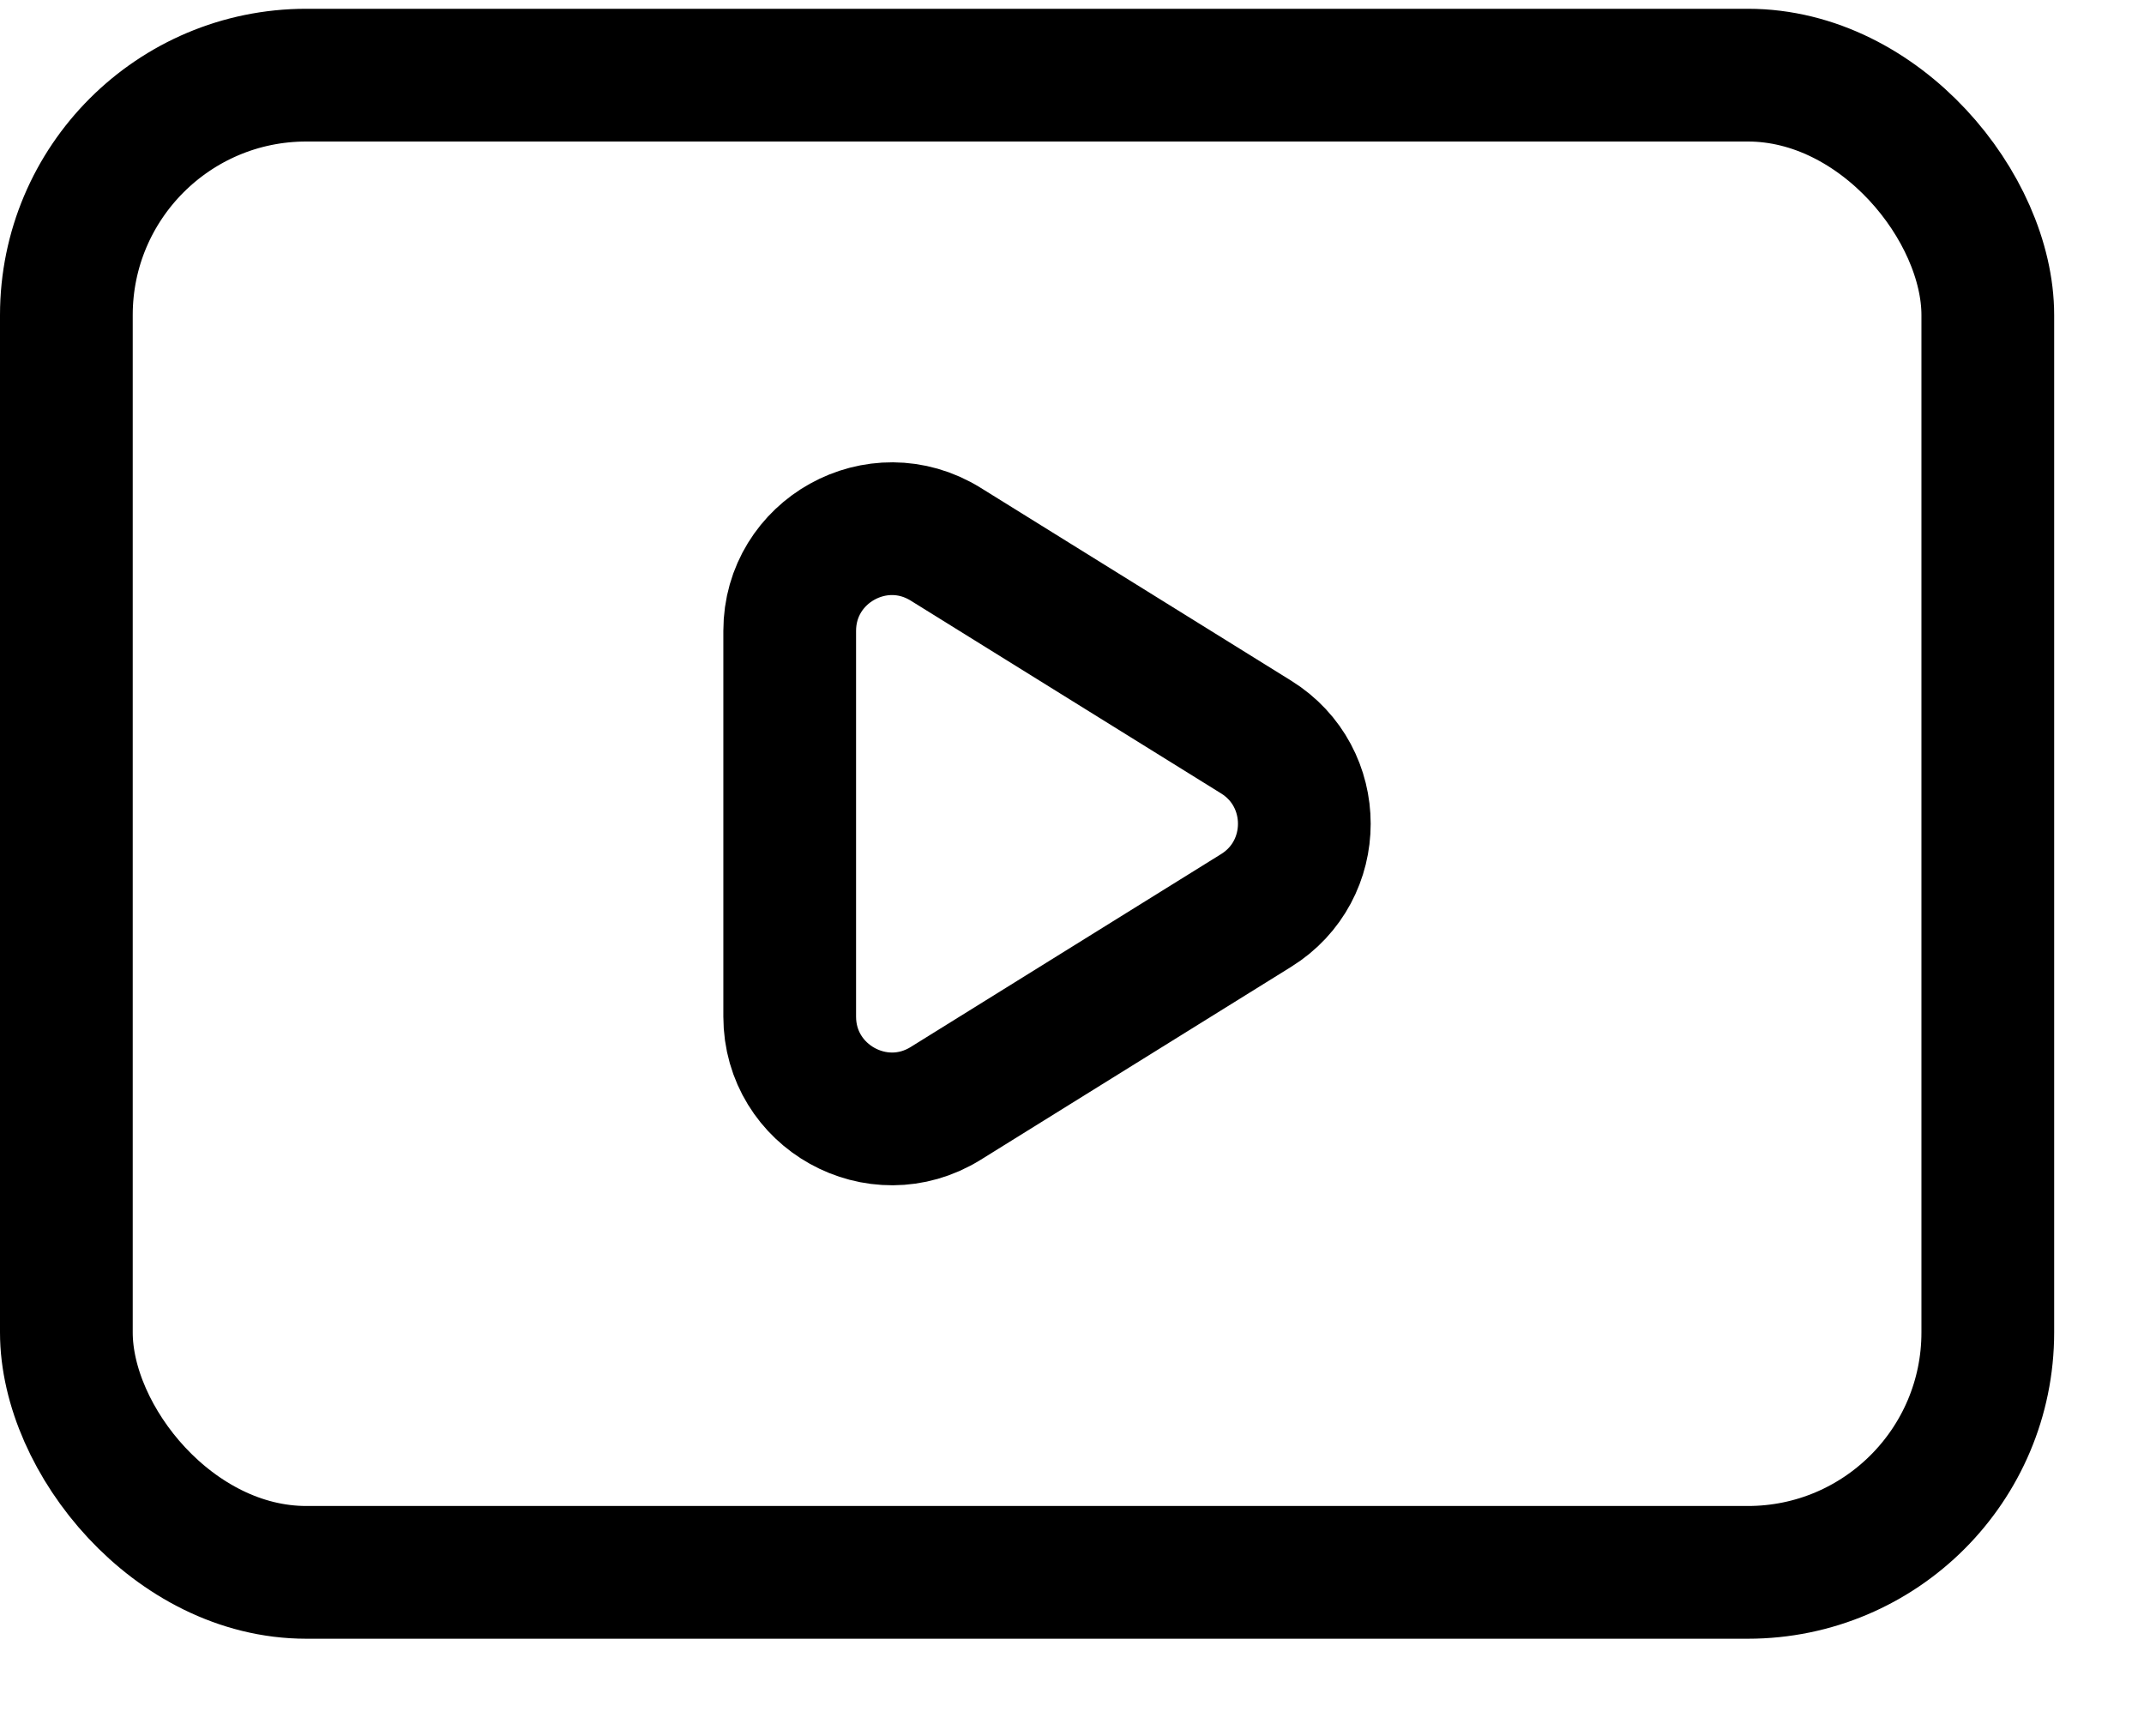 <svg width="21" height="17" viewBox="0 0 21 17" fill="none" xmlns="http://www.w3.org/2000/svg">
<path d="M12.303 7.218C12.933 7.609 12.933 8.526 12.303 8.917L9.263 10.806C8.597 11.22 7.735 10.74 7.735 9.956L7.735 6.179C7.735 5.395 8.597 4.916 9.263 5.33L12.303 7.218Z" stroke="black" stroke-width="1.3" stroke-linejoin="round"/>
<rect x="0.65" y="0.736" width="18.82" height="14.663" rx="2.35" stroke="black" stroke-width="1.3"/>
</svg>
